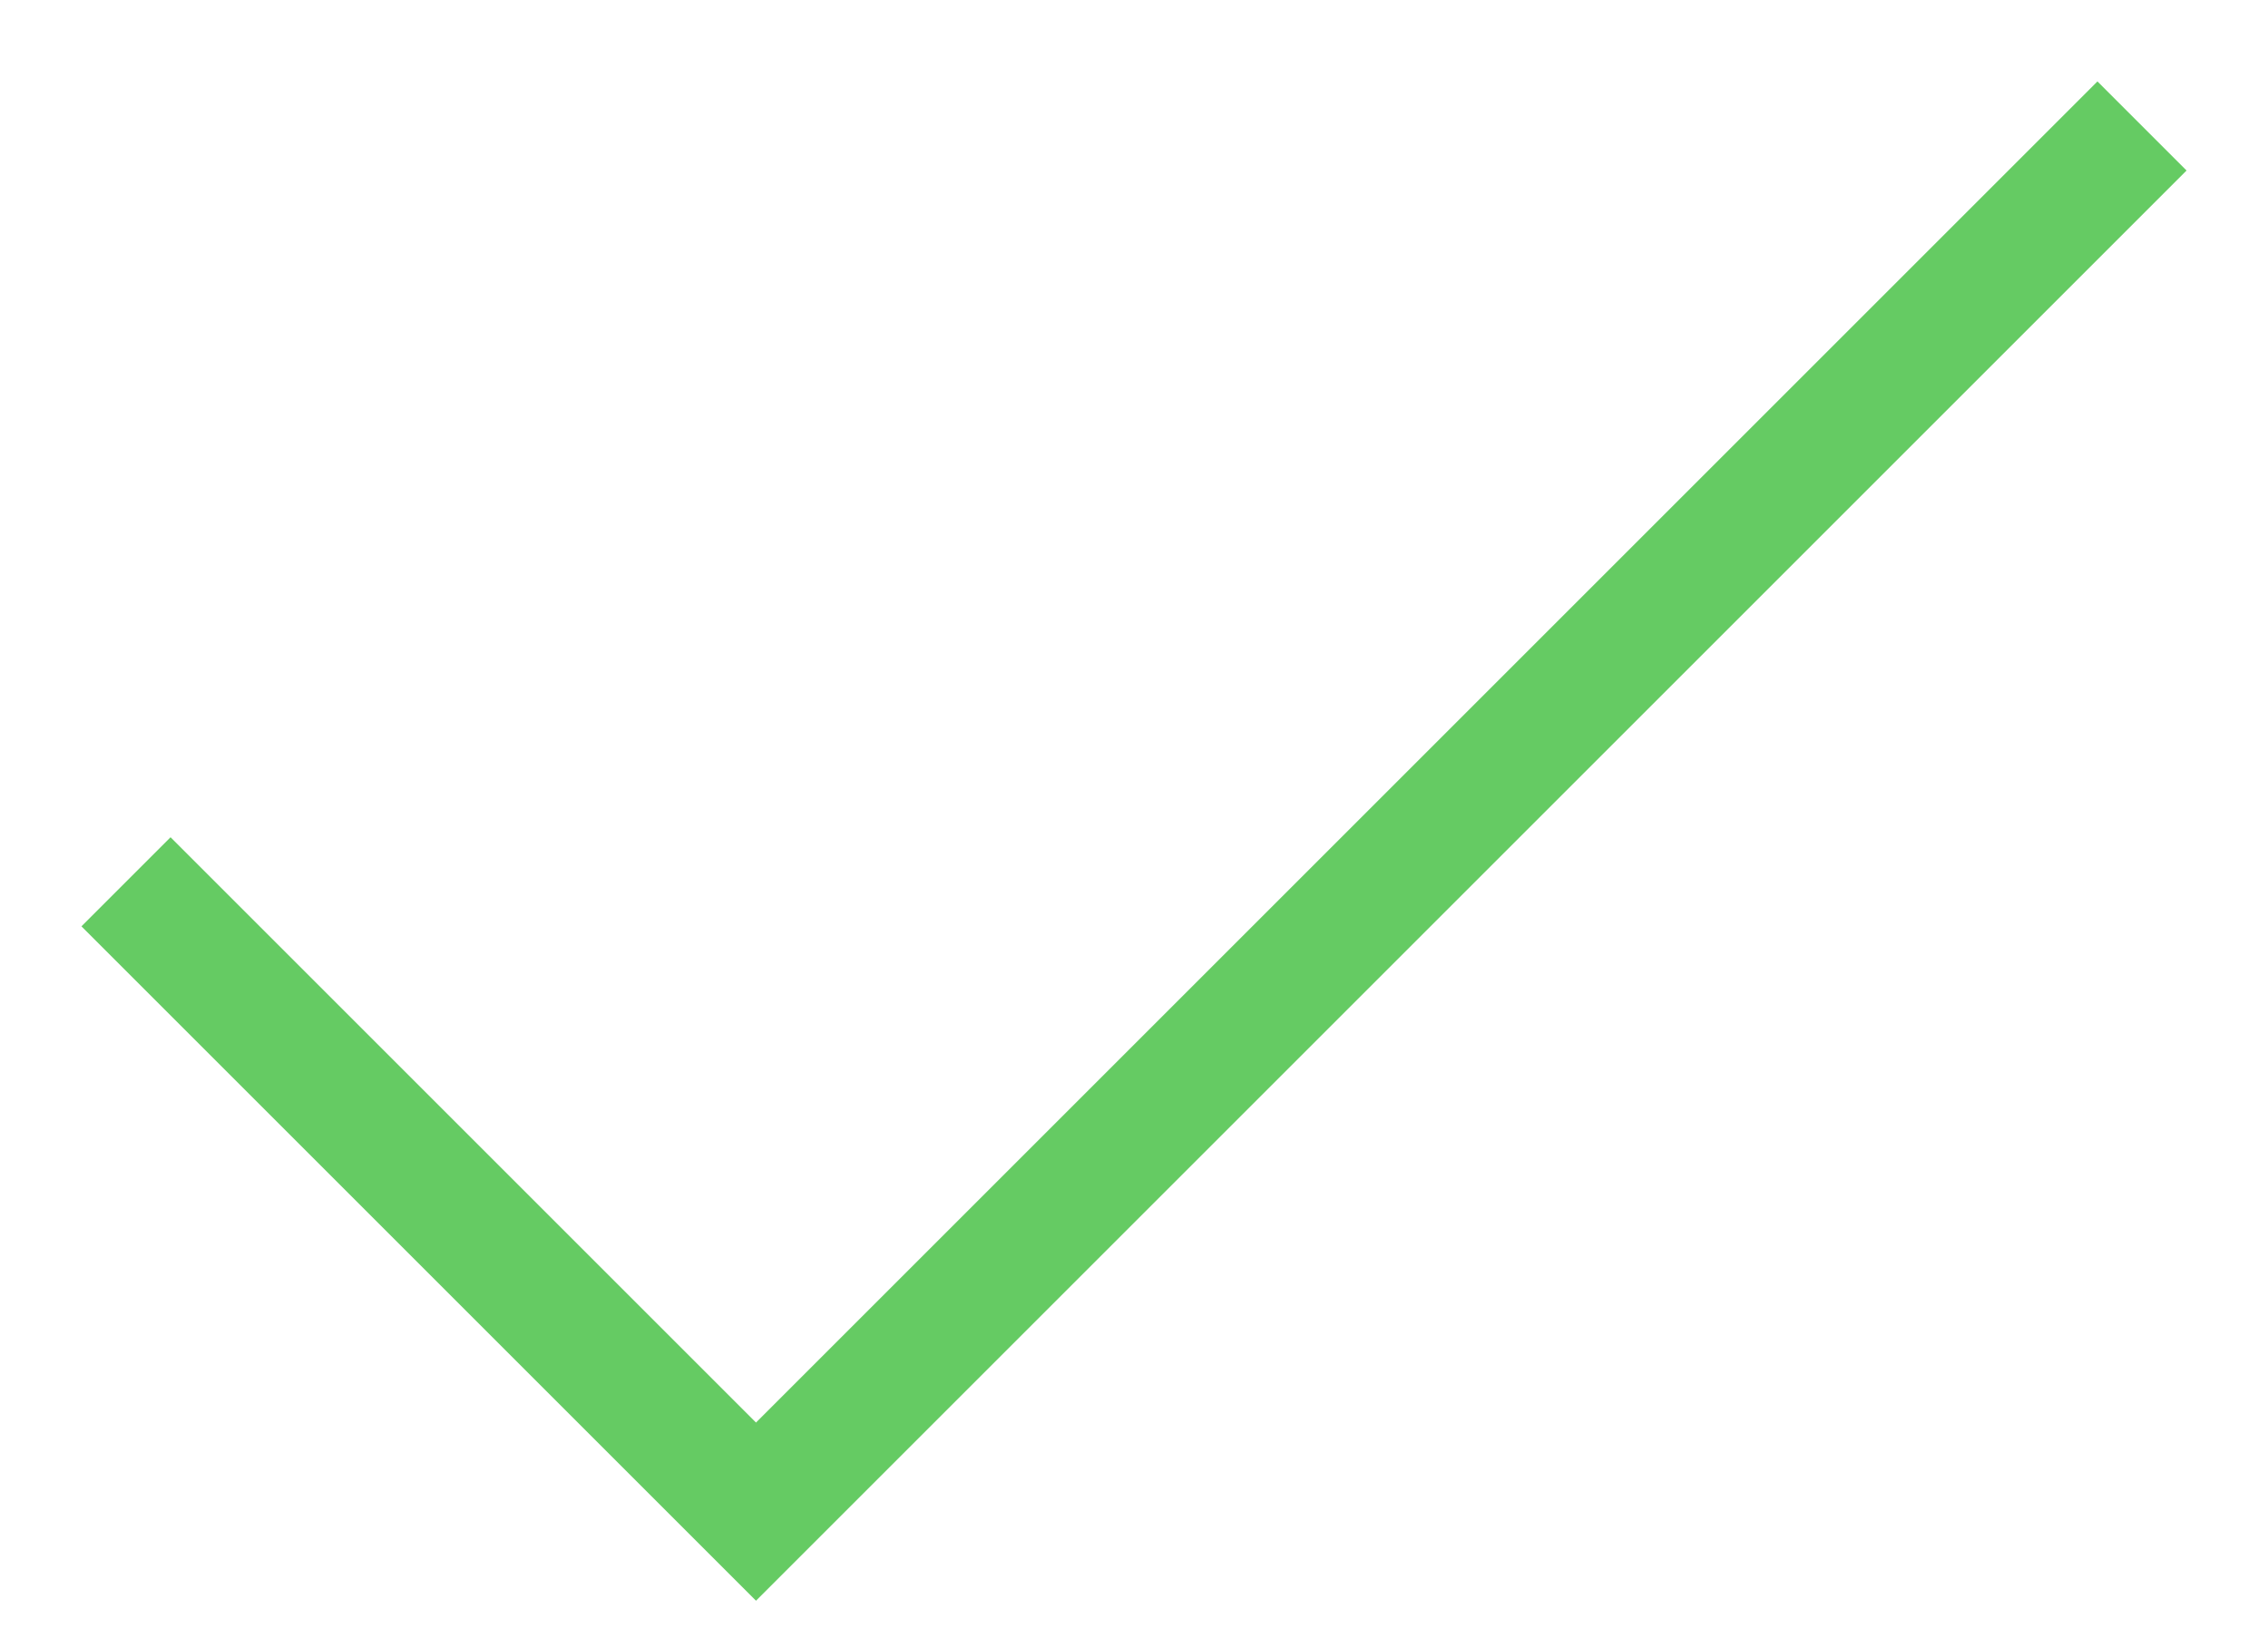 <svg width="18" height="13" viewBox="0 0 18 13" fill="none" xmlns="http://www.w3.org/2000/svg">
<path d="M17 1L6 12L1 7" stroke="#65CB63" strokeWidth="1.5" strokeLinecap="round" strokeLinejoin="round"/>
</svg>
